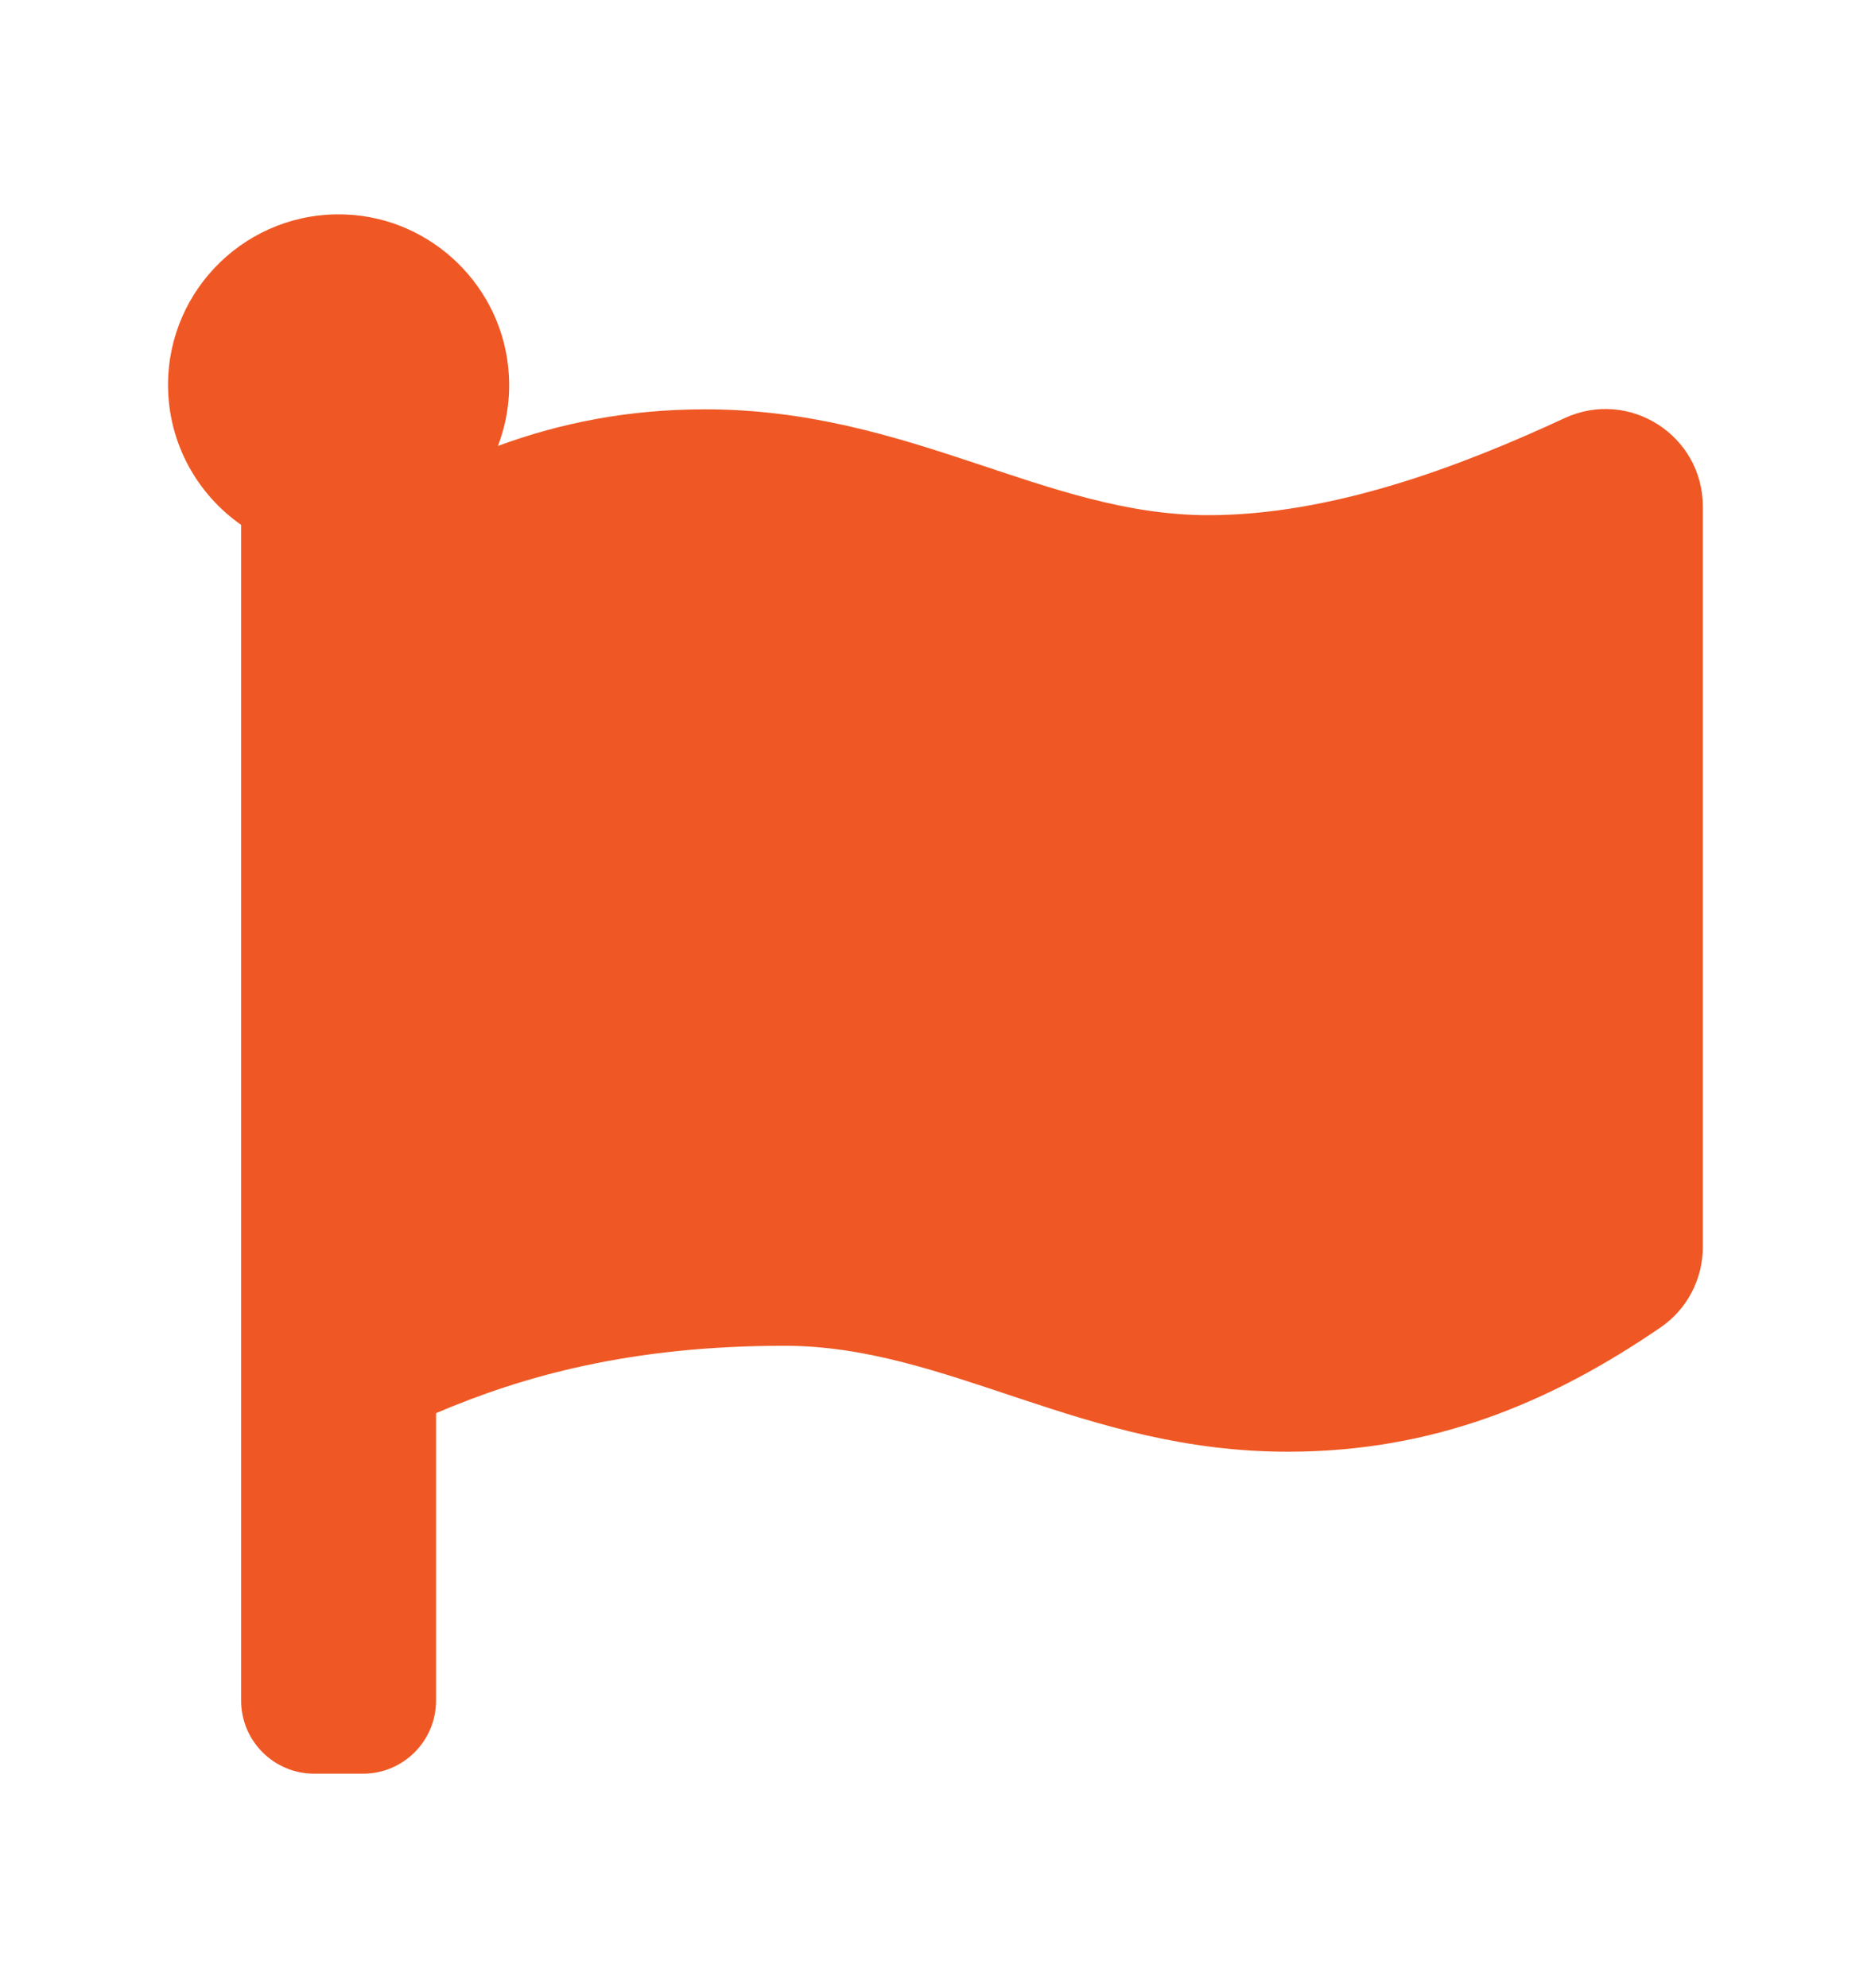 <svg width="16" height="17" viewBox="0 0 16 17" fill="none" xmlns="http://www.w3.org/2000/svg">
<path d="M10.332 4.405C8.937 4.405 7.784 3.5 6.03 3.5C5.38 3.5 4.798 3.614 4.258 3.813C4.333 3.617 4.365 3.408 4.351 3.199C4.305 2.458 3.698 1.864 2.957 1.834C2.124 1.8 1.437 2.466 1.437 3.291C1.437 3.787 1.685 4.224 2.062 4.488V14.541C2.062 14.886 2.342 15.166 2.687 15.166H3.104C3.449 15.166 3.729 14.886 3.729 14.541V12.083C4.466 11.769 5.385 11.507 6.709 11.507C8.105 11.507 9.257 12.413 11.012 12.413C12.266 12.413 13.269 11.988 14.202 11.349C14.428 11.194 14.562 10.936 14.562 10.662V4.332C14.562 3.722 13.931 3.319 13.378 3.576C12.484 3.991 11.387 4.405 10.332 4.405Z" fill="#EF5824"/>
</svg>
